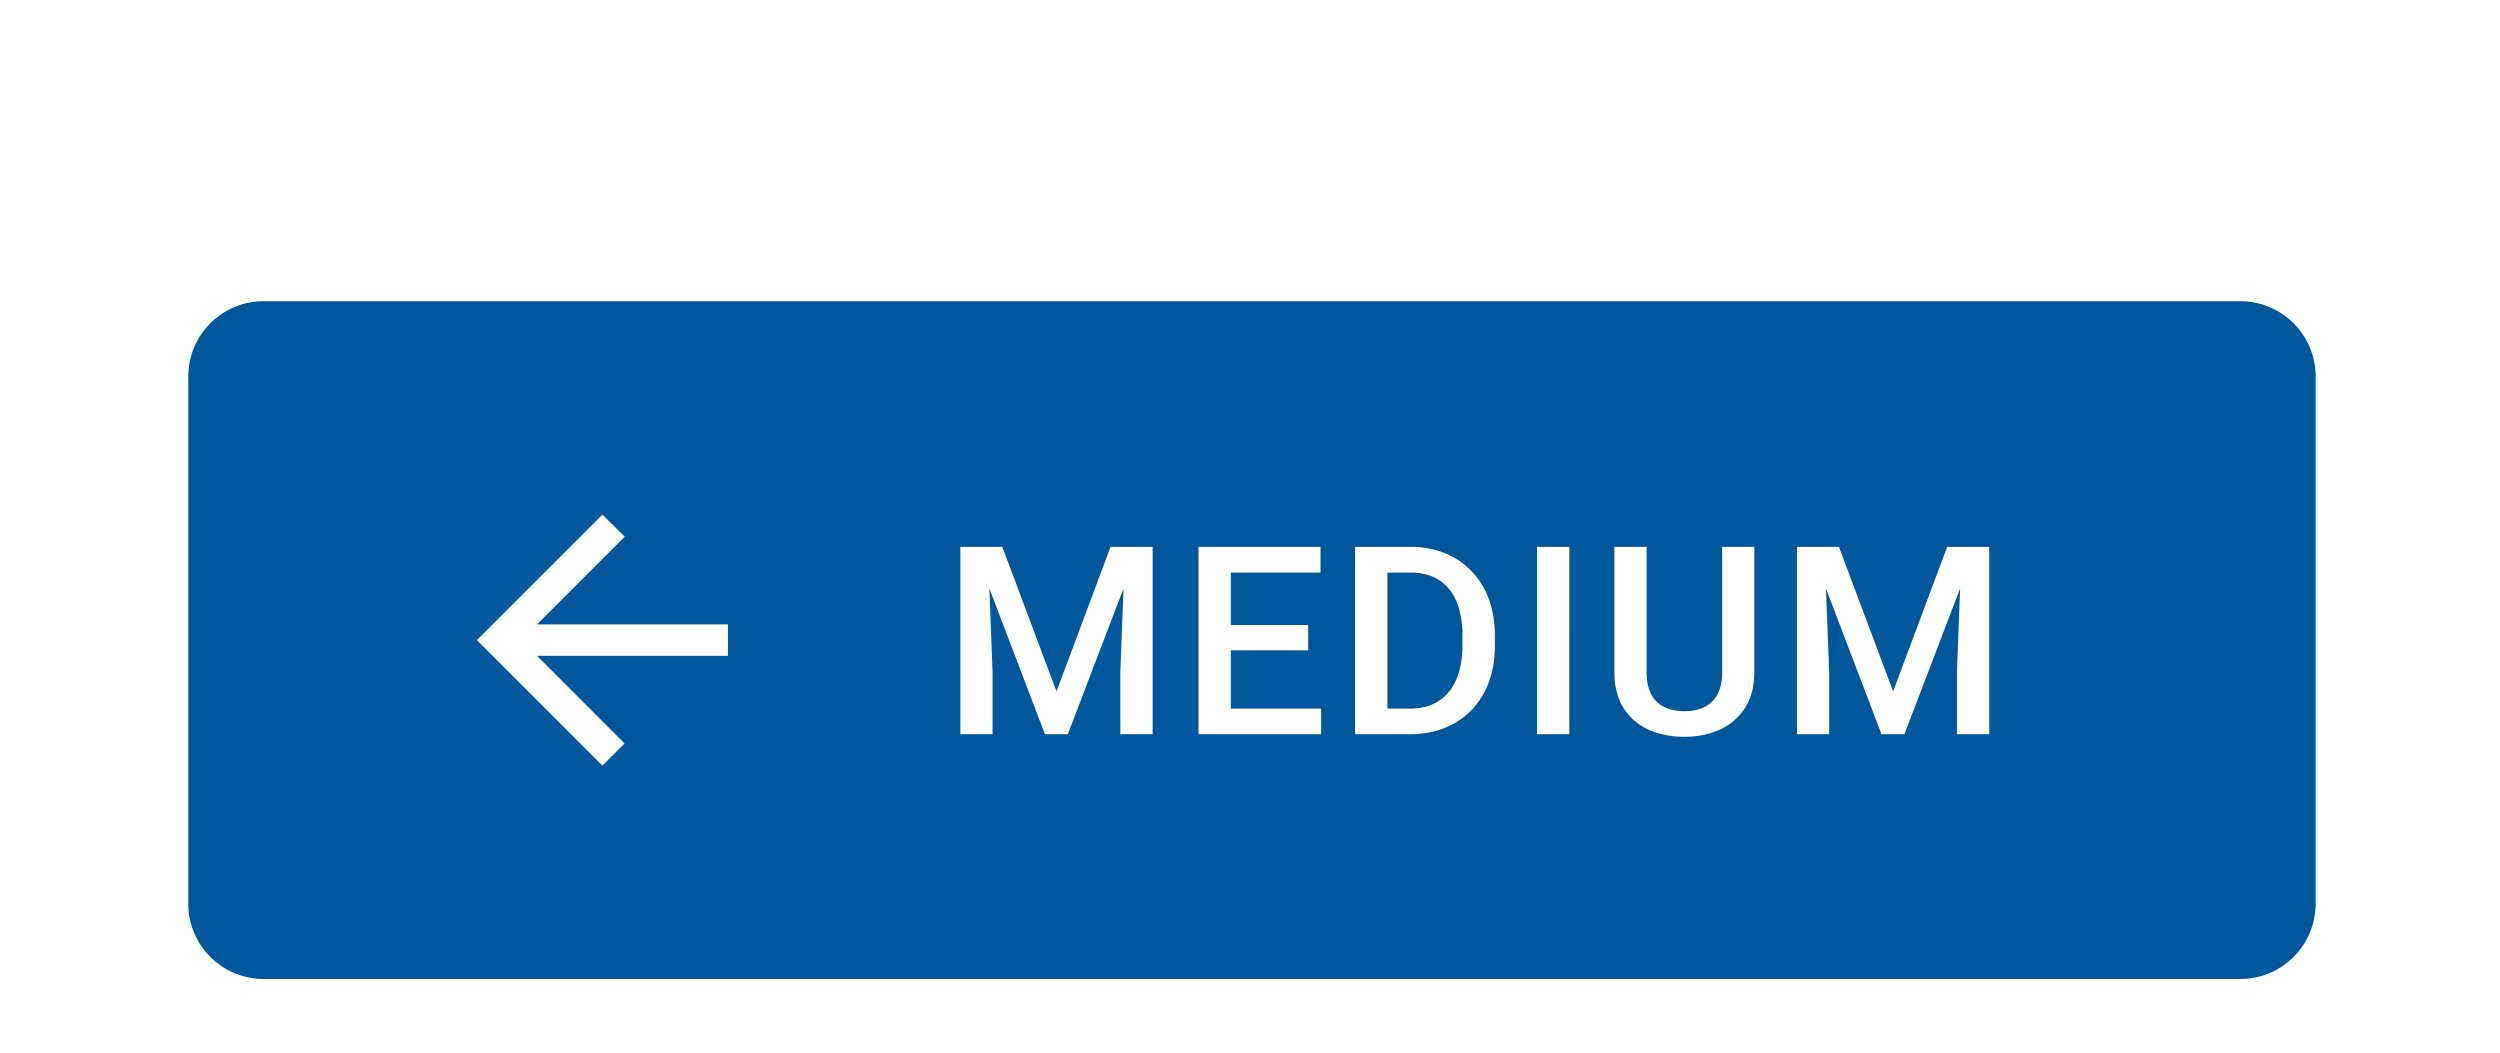<?xml version="1.0" encoding="UTF-8" standalone="no"?>
<!-- Created with Inkscape (http://www.inkscape.org/) -->

<svg
   width="35.19mm"
   height="14.817mm"
   viewBox="0 0 35.19 14.817"
   version="1.1"
   id="svg13398"
   xml:space="preserve"
   xmlns="http://www.w3.org/2000/svg"
   xmlns:svg="http://www.w3.org/2000/svg"><defs
     id="defs13395"><filter
       id="a-068"
       width="133"
       height="56"
       x="0"
       y="0"
       color-interpolation-filters="sRGB"
       filterUnits="userSpaceOnUse"><feFlood
         flood-opacity="0"
         result="BackgroundImageFix"
         id="feFlood16049" /><feColorMatrix
         in="SourceAlpha"
         result="hardAlpha"
         values="0 0 0 0 0 0 0 0 0 0 0 0 0 0 0 0 0 0 127 0"
         id="feColorMatrix16051" /><feOffset
         dy="1"
         id="feOffset16053" /><feGaussianBlur
         stdDeviation="5"
         id="feGaussianBlur16055" /><feComposite
         in2="hardAlpha"
         operator="out"
         id="feComposite16057" /><feColorMatrix
         values="0 0 0 0 0 0 0 0 0 0 0 0 0 0 0 0 0 0 0.12 0"
         id="feColorMatrix16059" /><feBlend
         in2="BackgroundImageFix"
         result="effect1_dropShadow_4844_16426"
         id="feBlend16061"
         mode="normal" /><feColorMatrix
         in="SourceAlpha"
         result="hardAlpha"
         values="0 0 0 0 0 0 0 0 0 0 0 0 0 0 0 0 0 0 127 0"
         id="feColorMatrix16063" /><feOffset
         dy="4"
         id="feOffset16065" /><feGaussianBlur
         stdDeviation="2.5"
         id="feGaussianBlur16067" /><feComposite
         in2="hardAlpha"
         operator="out"
         id="feComposite16069" /><feColorMatrix
         values="0 0 0 0 0 0 0 0 0 0 0 0 0 0 0 0 0 0 0.14 0"
         id="feColorMatrix16071" /><feBlend
         in2="effect1_dropShadow_4844_16426"
         result="effect2_dropShadow_4844_16426"
         id="feBlend16073"
         mode="normal" /><feColorMatrix
         in="SourceAlpha"
         result="hardAlpha"
         values="0 0 0 0 0 0 0 0 0 0 0 0 0 0 0 0 0 0 127 0"
         id="feColorMatrix16075" /><feMorphology
         in="SourceAlpha"
         radius="1"
         result="effect3_dropShadow_4844_16426"
         id="feMorphology16077" /><feOffset
         dy="2"
         id="feOffset16079" /><feGaussianBlur
         stdDeviation="2"
         id="feGaussianBlur16081" /><feComposite
         in2="hardAlpha"
         operator="out"
         id="feComposite16083" /><feColorMatrix
         values="0 0 0 0 0 0 0 0 0 0 0 0 0 0 0 0 0 0 0.2 0"
         id="feColorMatrix16085" /><feBlend
         in2="effect2_dropShadow_4844_16426"
         result="effect3_dropShadow_4844_16426"
         id="feBlend16087"
         mode="normal" /><feBlend
         in="SourceGraphic"
         in2="effect3_dropShadow_4844_16426"
         result="shape"
         id="feBlend16089"
         mode="normal" /></filter></defs><g
     id="New_Layer_1652821995.4368145"
     style="display:inline"
     transform="translate(-2.91,-259.482)"><g
       filter="url(#a)"
       id="g16047"
       style="filter:url(#a-068)"
       transform="matrix(0.265,0,0,0.265,2.91,259.482)"><path
         fill="#01579b"
         d="m 10,13 a 4,4 0 0 1 4,-4 h 105 a 4,4 0 0 1 4,4 v 28 a 4,4 0 0 1 -4,4 H 14 a 4,4 0 0 1 -4,-4 z"
         id="path16043" /><path
         fill="#ffffff"
         d="M 38.667,26.167 H 28.525 L 33.183,21.508 32,20.335 25.333,27 32,33.667 l 1.175,-1.175 -4.65,-4.658 h 10.142 z m 13.042,-4.12 h 1.531 l 2.878,7.677 2.871,-7.677 h 1.532 L 56.72,32 h -1.217 z m -0.697,0 h 1.456 l 0.253,6.644 V 32 h -1.71 v -9.953 z m 8.75,0 h 1.463 V 32 H 59.509 V 28.691 Z M 70.176,30.64 V 32 H 64.892 V 30.64 Z M 65.377,22.047 V 32 h -1.715 v -9.953 z m 4.109,4.156 v 1.34 h -4.594 v -1.34 z m 0.656,-4.156 v 1.367 h -5.25 V 22.047 Z M 74.87,32 h -2.126 l 0.014,-1.36 h 2.112 c 0.616,0 1.13,-0.135 1.545,-0.404 0.42,-0.269 0.734,-0.654 0.944,-1.155 0.214,-0.501 0.32,-1.098 0.32,-1.791 v -0.54 a 5,5 0 0 0 -0.184,-1.429 2.8,2.8 0 0 0 -0.533,-1.046 2.232,2.232 0 0 0 -0.861,-0.642 2.923,2.923 0 0 0 -1.17,-0.219 h -2.228 v -1.367 h 2.229 c 0.66,0 1.264,0.111 1.811,0.335 a 3.975,3.975 0 0 1 1.415,0.95 c 0.401,0.415 0.71,0.912 0.923,1.49 0.215,0.579 0.322,1.226 0.322,1.942 v 0.526 c 0,0.716 -0.108,1.363 -0.322,1.941 a 4.22,4.22 0 0 1 -0.923,1.49 c -0.4,0.41 -0.88,0.728 -1.435,0.95 C 76.171,31.891 75.553,32 74.87,32 Z M 73.695,22.047 V 32 h -1.716 v -9.953 z m 9.662,0 V 32 H 81.64 v -9.953 h 1.716 z m 8.118,0 h 1.709 v 6.651 c 0,0.757 -0.164,1.39 -0.492,1.9 a 3.092,3.092 0 0 1 -1.34,1.156 c -0.56,0.255 -1.187,0.383 -1.88,0.383 -0.715,0 -1.353,-0.128 -1.914,-0.383 a 3.056,3.056 0 0 1 -1.326,-1.155 c -0.32,-0.51 -0.479,-1.144 -0.479,-1.9 v -6.652 h 1.71 v 6.651 c 0,0.479 0.081,0.873 0.245,1.183 0.165,0.305 0.397,0.53 0.698,0.677 0.3,0.145 0.656,0.218 1.066,0.218 0.41,0 0.763,-0.073 1.06,-0.218 0.3,-0.146 0.533,-0.372 0.697,-0.677 0.164,-0.31 0.246,-0.704 0.246,-1.183 z m 4.672,0 h 1.532 l 2.878,7.677 2.871,-7.677 h 1.531 L 101.157,32 H 99.94 Z m -0.697,0 h 1.456 l 0.253,6.644 V 32 H 95.45 Z m 8.75,0 h 1.463 V 32 h -1.716 v -3.309 z"
         id="path16045" /></g></g></svg>

